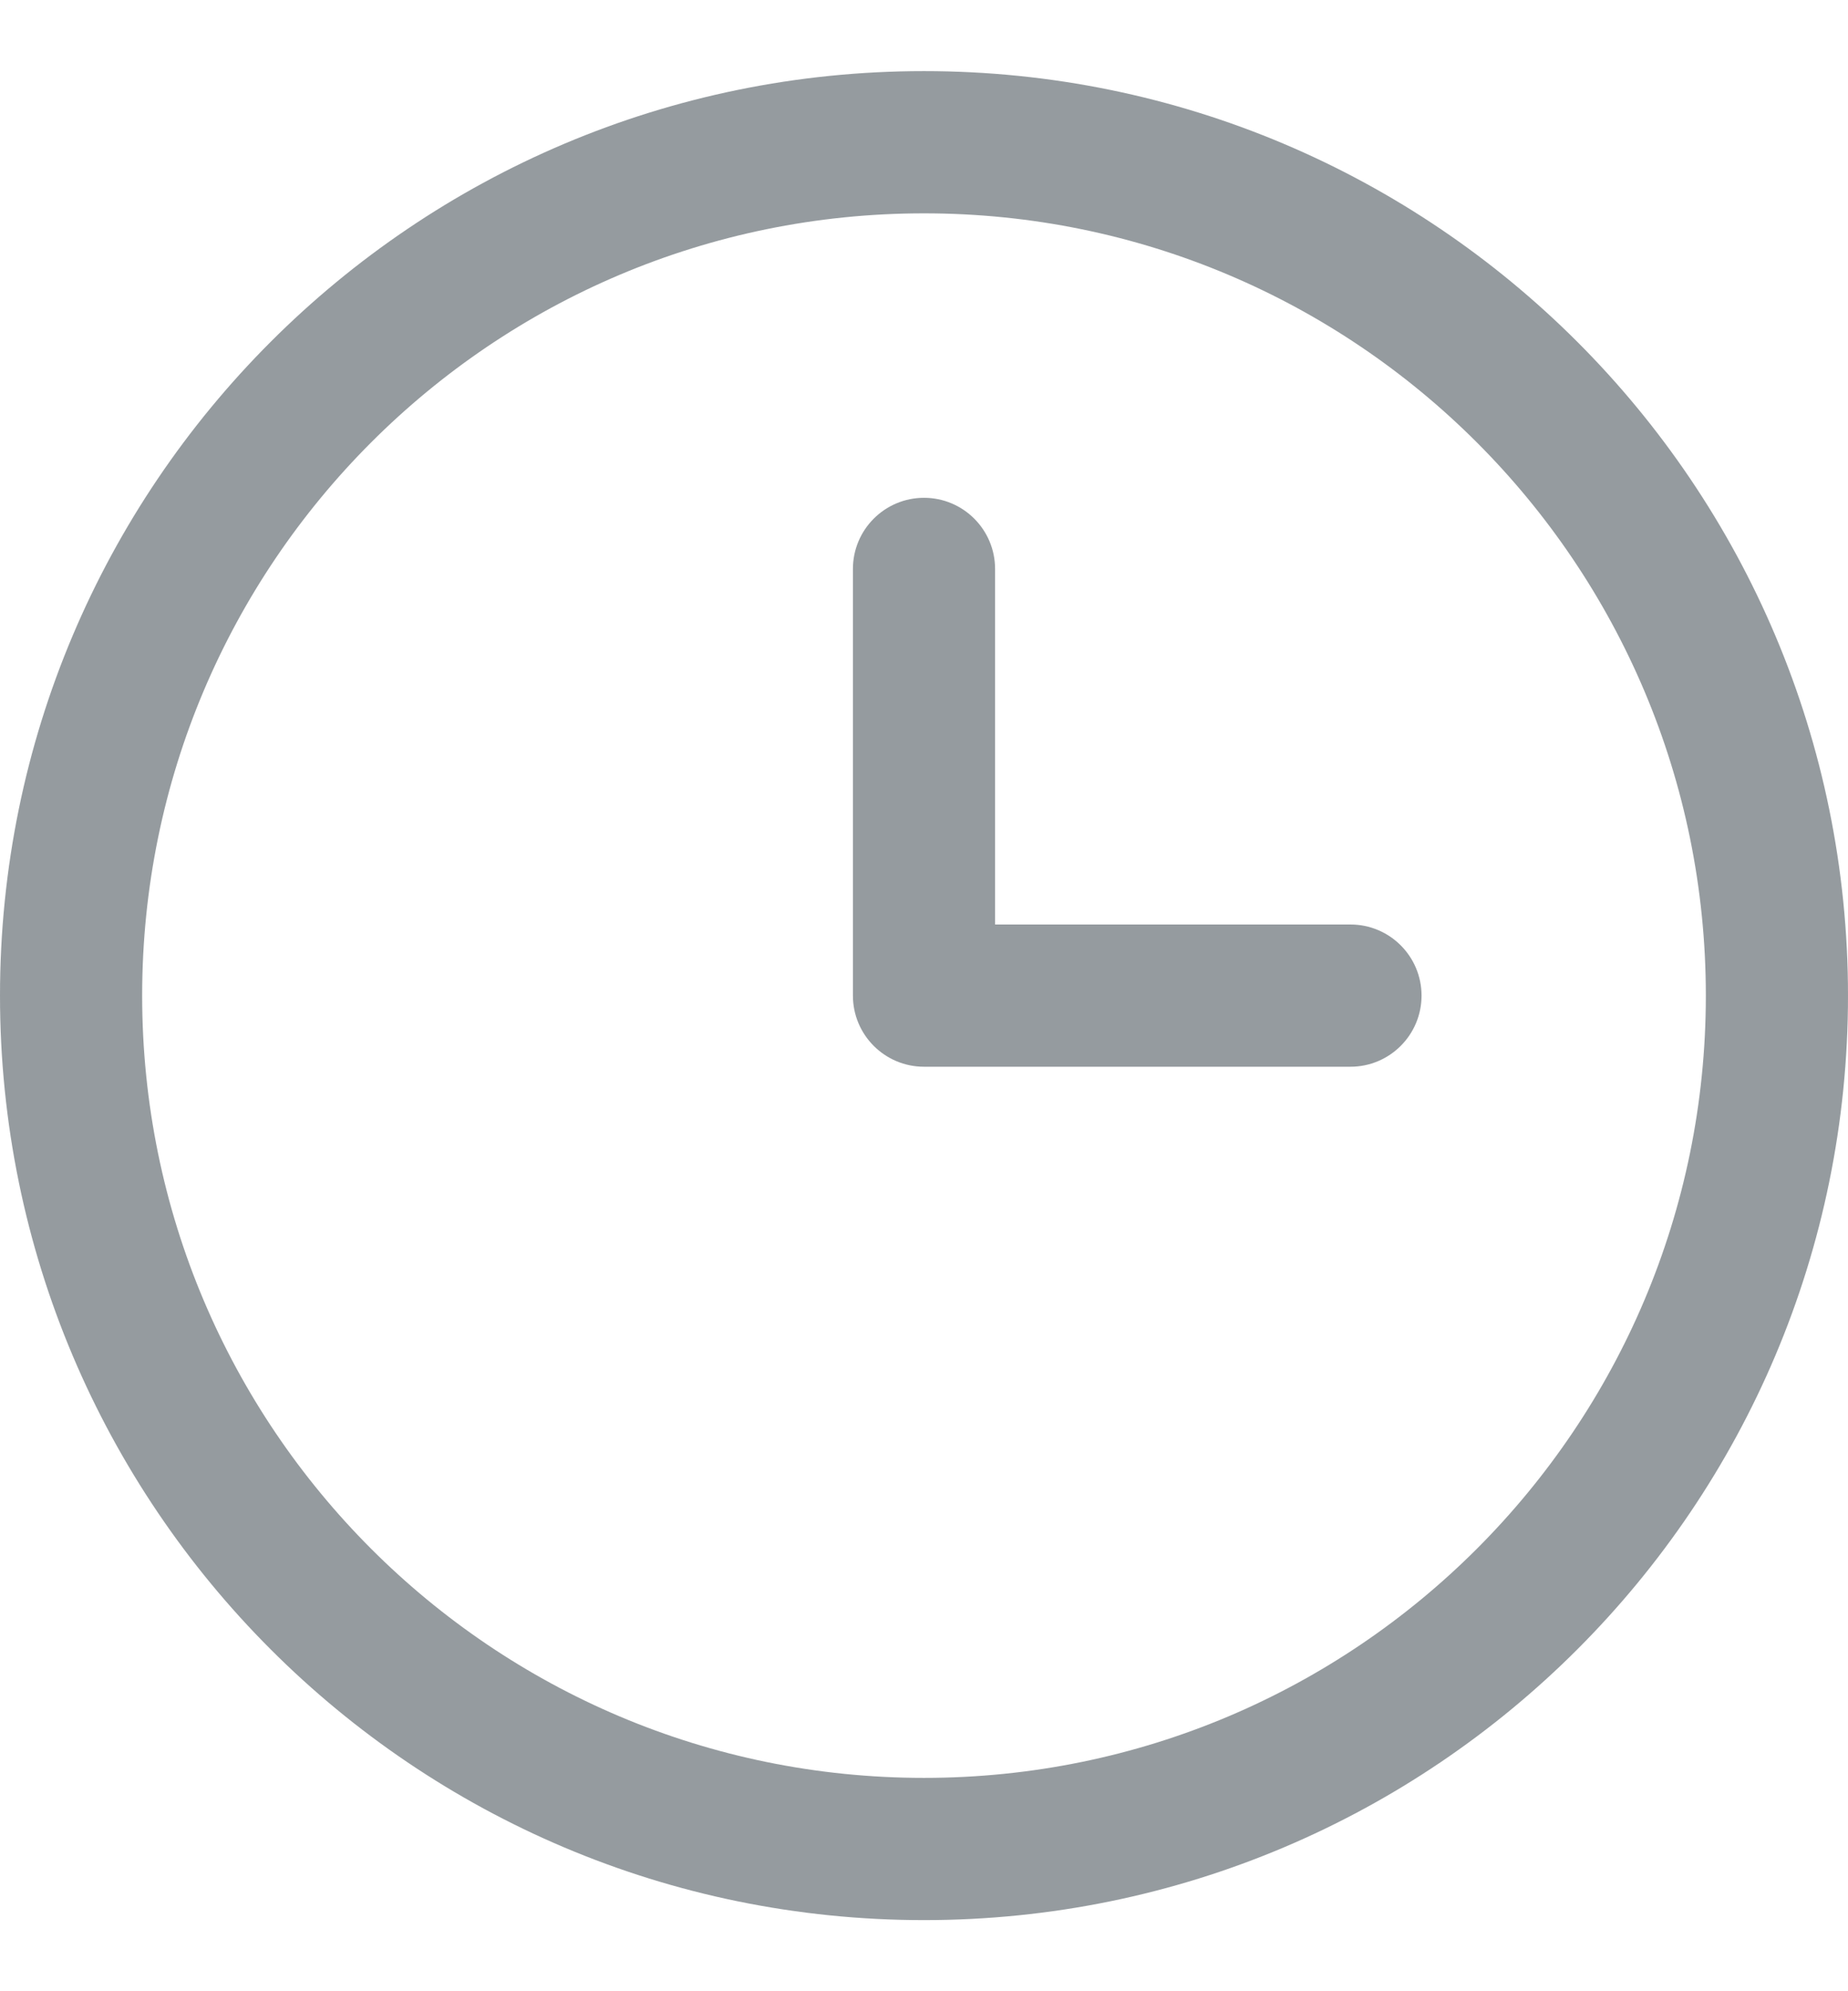 <svg width="13" height="14" viewBox="0 0 13 14" fill="none" xmlns="http://www.w3.org/2000/svg">
<path fill-rule="evenodd" clip-rule="evenodd" d="M13 7C13 10.59 10.09 13.5 6.5 13.5C2.91 13.5 0 10.59 0 7C0 3.41 2.91 0.5 6.5 0.5C10.09 0.5 13 3.41 13 7ZM12 7C12 10.038 9.538 12.5 6.5 12.5C3.462 12.5 1 10.038 1 7C1 3.962 3.462 1.5 6.5 1.5C9.538 1.5 12 3.962 12 7Z" fill="#2D3940" fill-opacity="0.5"/>
<path fill-rule="evenodd" clip-rule="evenodd" d="M6.5 3.5C6.776 3.5 7 3.724 7 4V6.5H9.5C9.776 6.5 10 6.724 10 7C10 7.276 9.776 7.5 9.5 7.5H6.5C6.224 7.5 6 7.276 6 7V4C6 3.724 6.224 3.5 6.5 3.5Z" fill="#2D3940" fill-opacity="0.5"/>
</svg>
